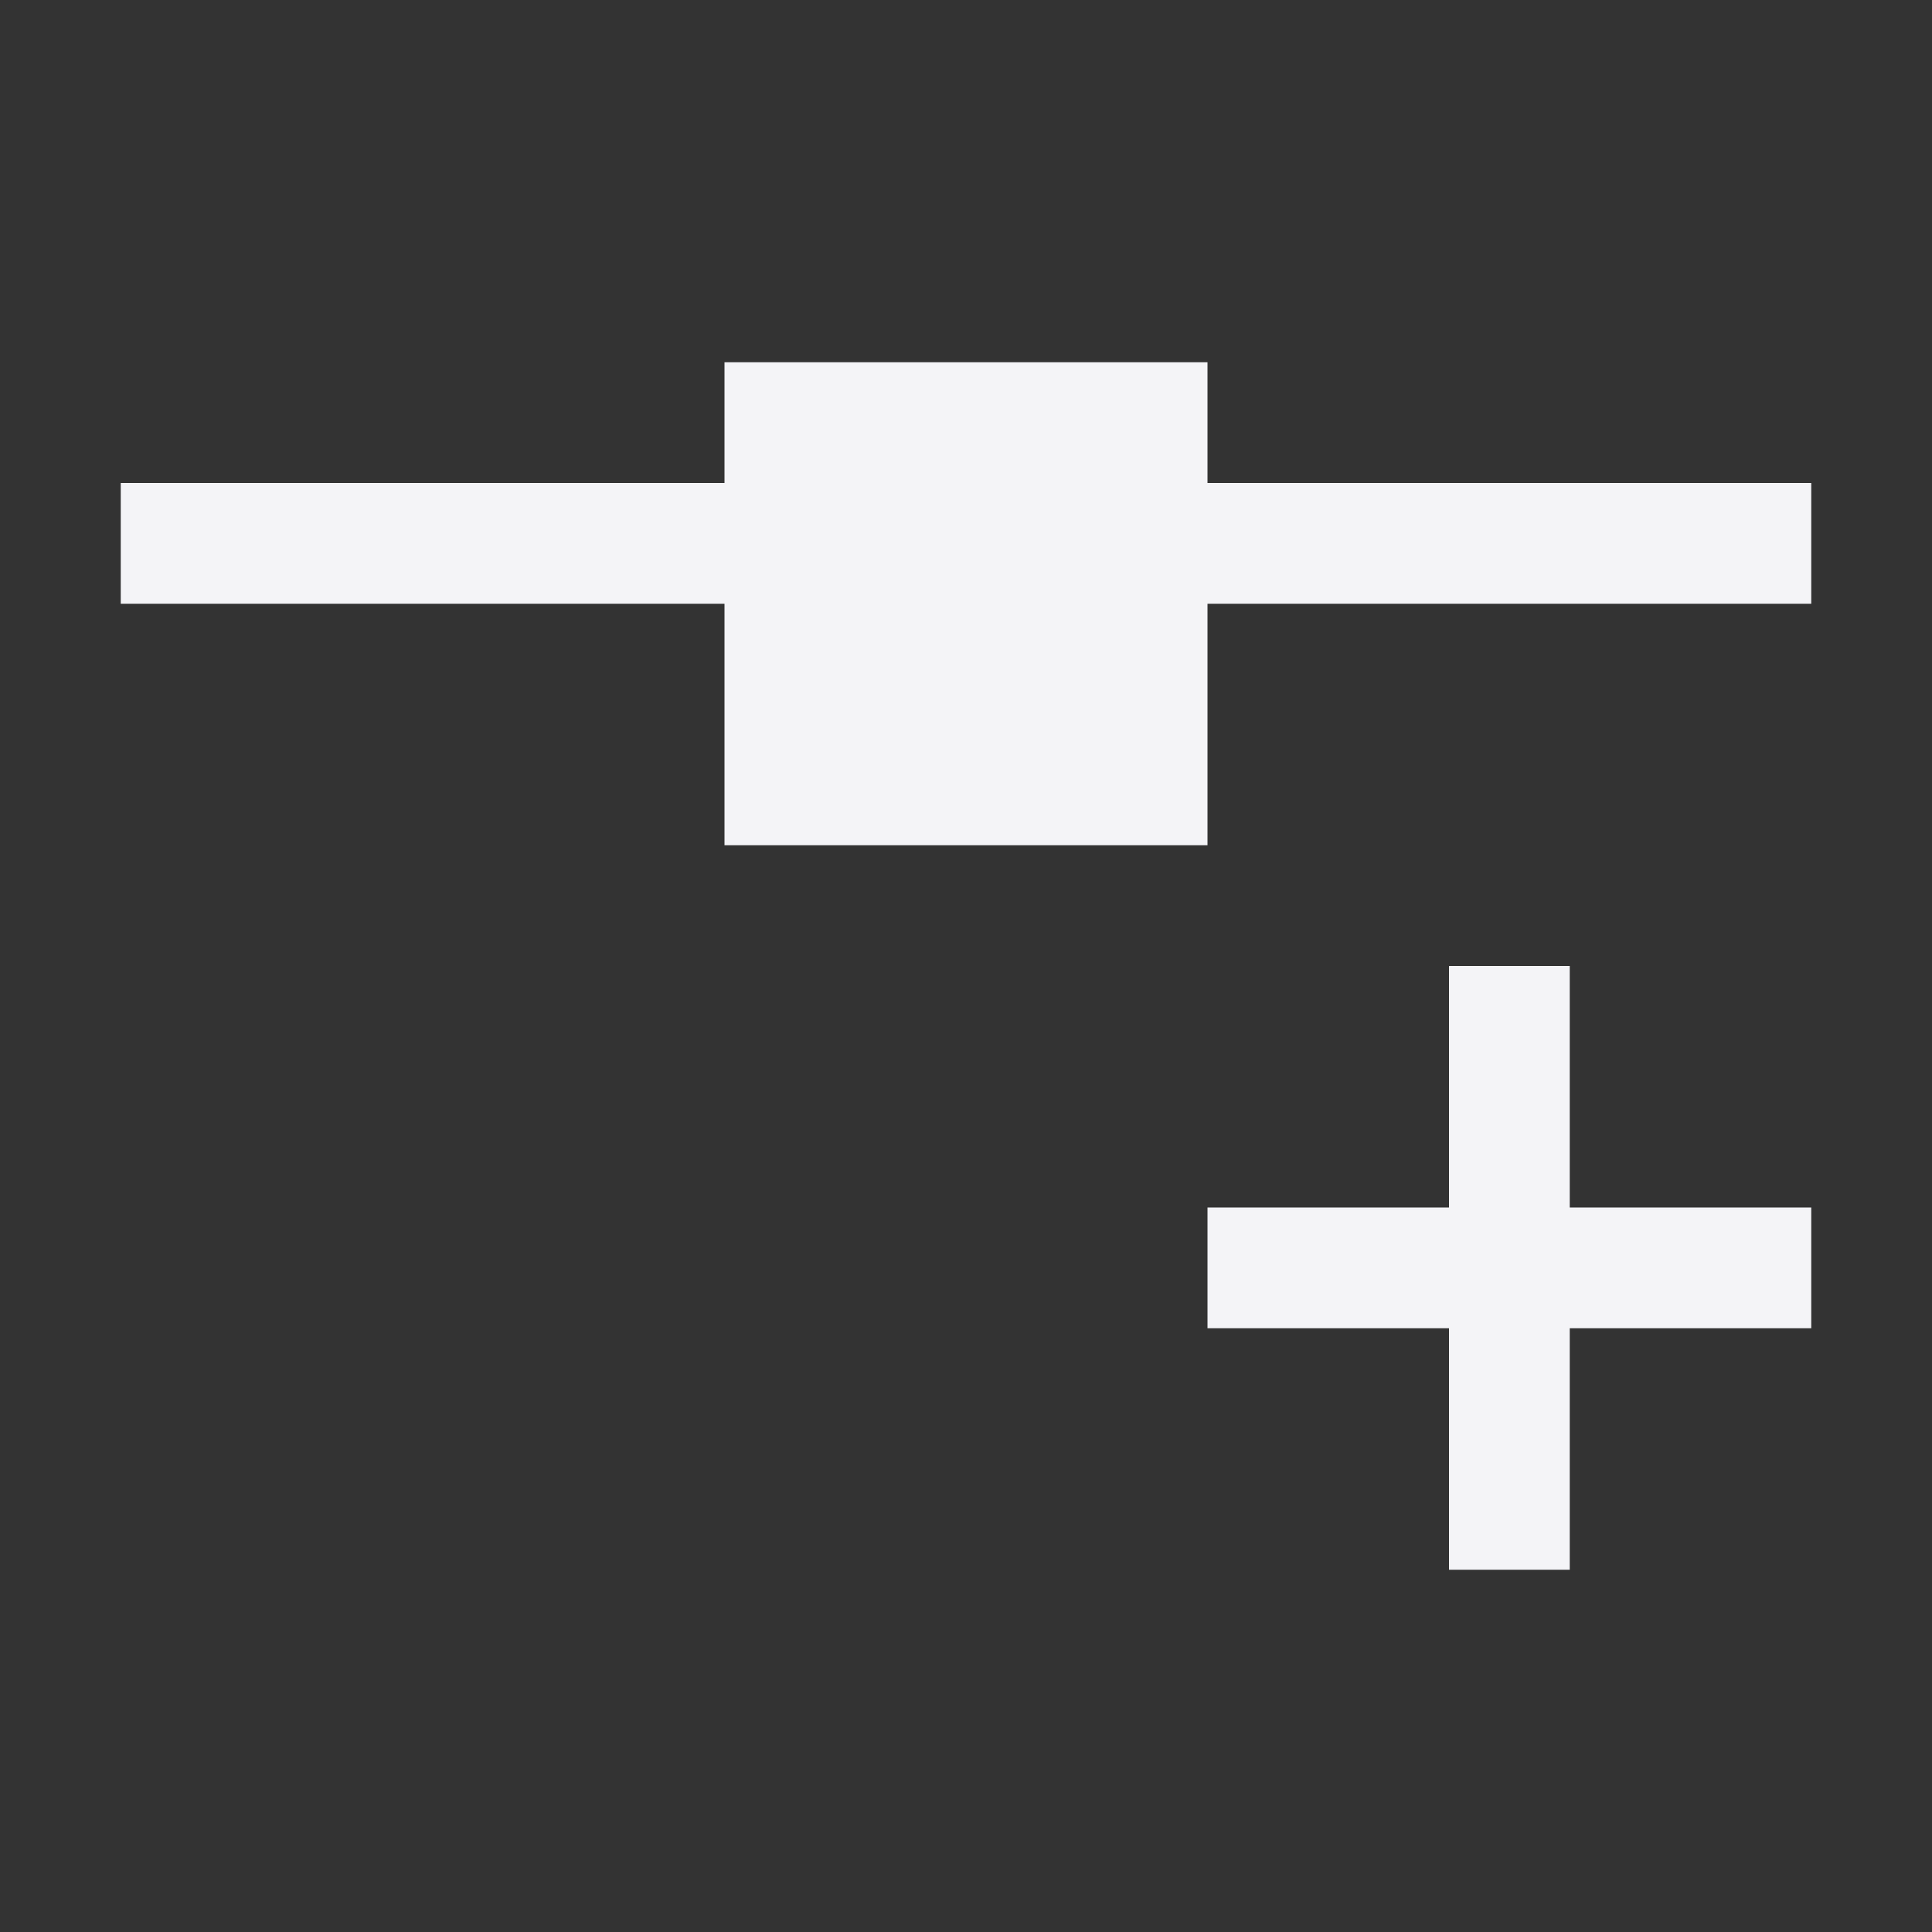 <svg xmlns="http://www.w3.org/2000/svg" style="fill-rule:evenodd;clip-rule:evenodd;stroke-linejoin:round;stroke-miterlimit:2" width="100%" height="100%" viewBox="0 0 16 16" xml:space="preserve">
 <rect x="0" y="0" width="16" height="16" fill="#333333" stroke="none"/>
 <defs>
  <style id="current-color-scheme" type="text/css">
   .ColorScheme-Text { color:#f4f4f7; } .ColorScheme-Highlight { color:#4285f4; } .ColorScheme-NeutralText { color:#ff9800; } .ColorScheme-PositiveText { color:#4caf50; } .ColorScheme-NegativeText { color:#f44336; }
  </style>
 </defs>
 <path style="fill:currentColor;" class="ColorScheme-Text" d="M6,3l0,1l-5,0l0,1l5,0l0,2l4,0l0,-2l5,0l0,-1l-5,0l0,-1l-4,0Zm6,5l0,2l-2,0l0,1l2,0l0,2l1,0l0,-2l2,0l0,-1l-2,0l0,-2l-1,0Z"/>
</svg>
